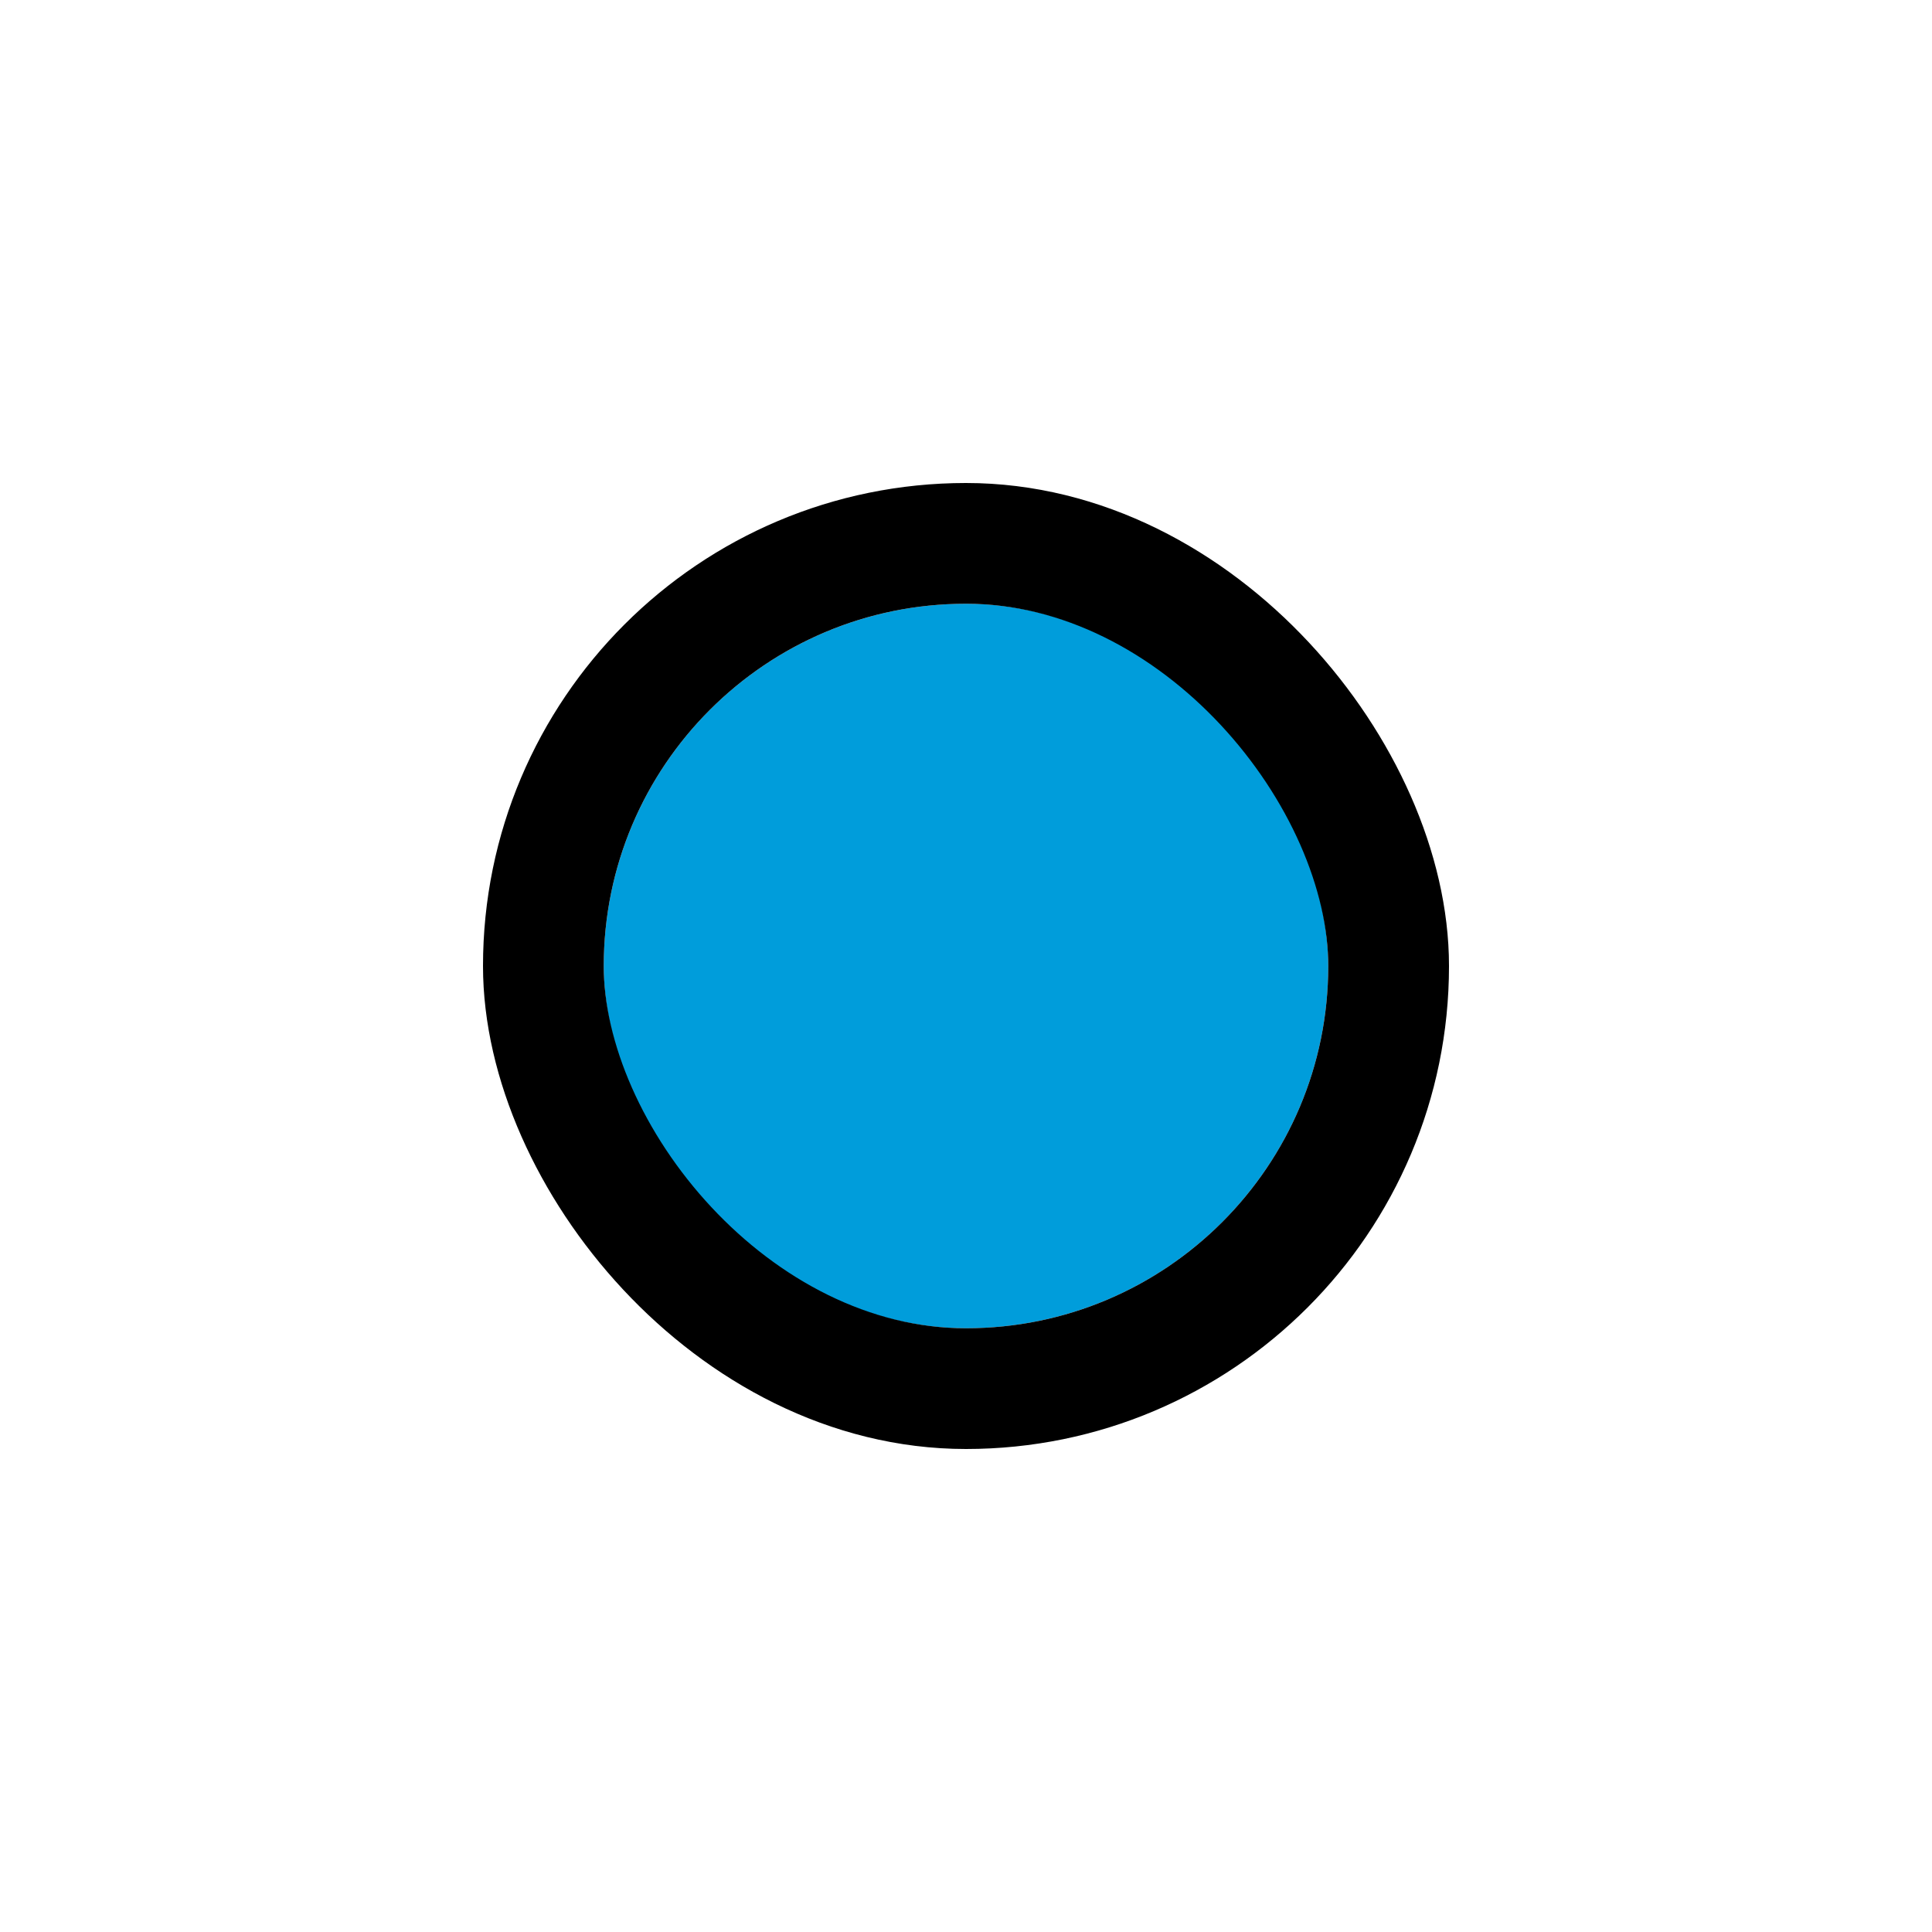 <svg width="32" height="32" viewBox="0 0 32 32" fill="none" xmlns="http://www.w3.org/2000/svg">
<g filter="url(#filter0_d_8318_9103)">
<g clip-path="url(#clip0_8318_9103)">
<rect x="10" y="8" width="12" height="12" rx="6" fill="#009DDB"/>
</g>
<rect x="9" y="7" width="14" height="14" rx="7" stroke="black" stroke-width="2"/>
</g>
<defs>
<filter id="filter0_d_8318_9103" x="0" y="0" width="32" height="32" filterUnits="userSpaceOnUse" color-interpolation-filters="sRGB">
<feFlood flood-opacity="0" result="BackgroundImageFix"/>
<feColorMatrix in="SourceAlpha" type="matrix" values="0 0 0 0 0 0 0 0 0 0 0 0 0 0 0 0 0 0 127 0" result="hardAlpha"/>
<feOffset dy="2"/>
<feGaussianBlur stdDeviation="4"/>
<feColorMatrix type="matrix" values="0 0 0 0 0 0 0 0 0 0 0 0 0 0 0 0 0 0 0.16 0"/>
<feBlend mode="normal" in2="BackgroundImageFix" result="effect1_dropShadow_8318_9103"/>
<feBlend mode="normal" in="SourceGraphic" in2="effect1_dropShadow_8318_9103" result="shape"/>
</filter>
<clipPath id="clip0_8318_9103">
<rect x="10" y="8" width="12" height="12" rx="6" fill="white"/>
</clipPath>
</defs>
</svg>
